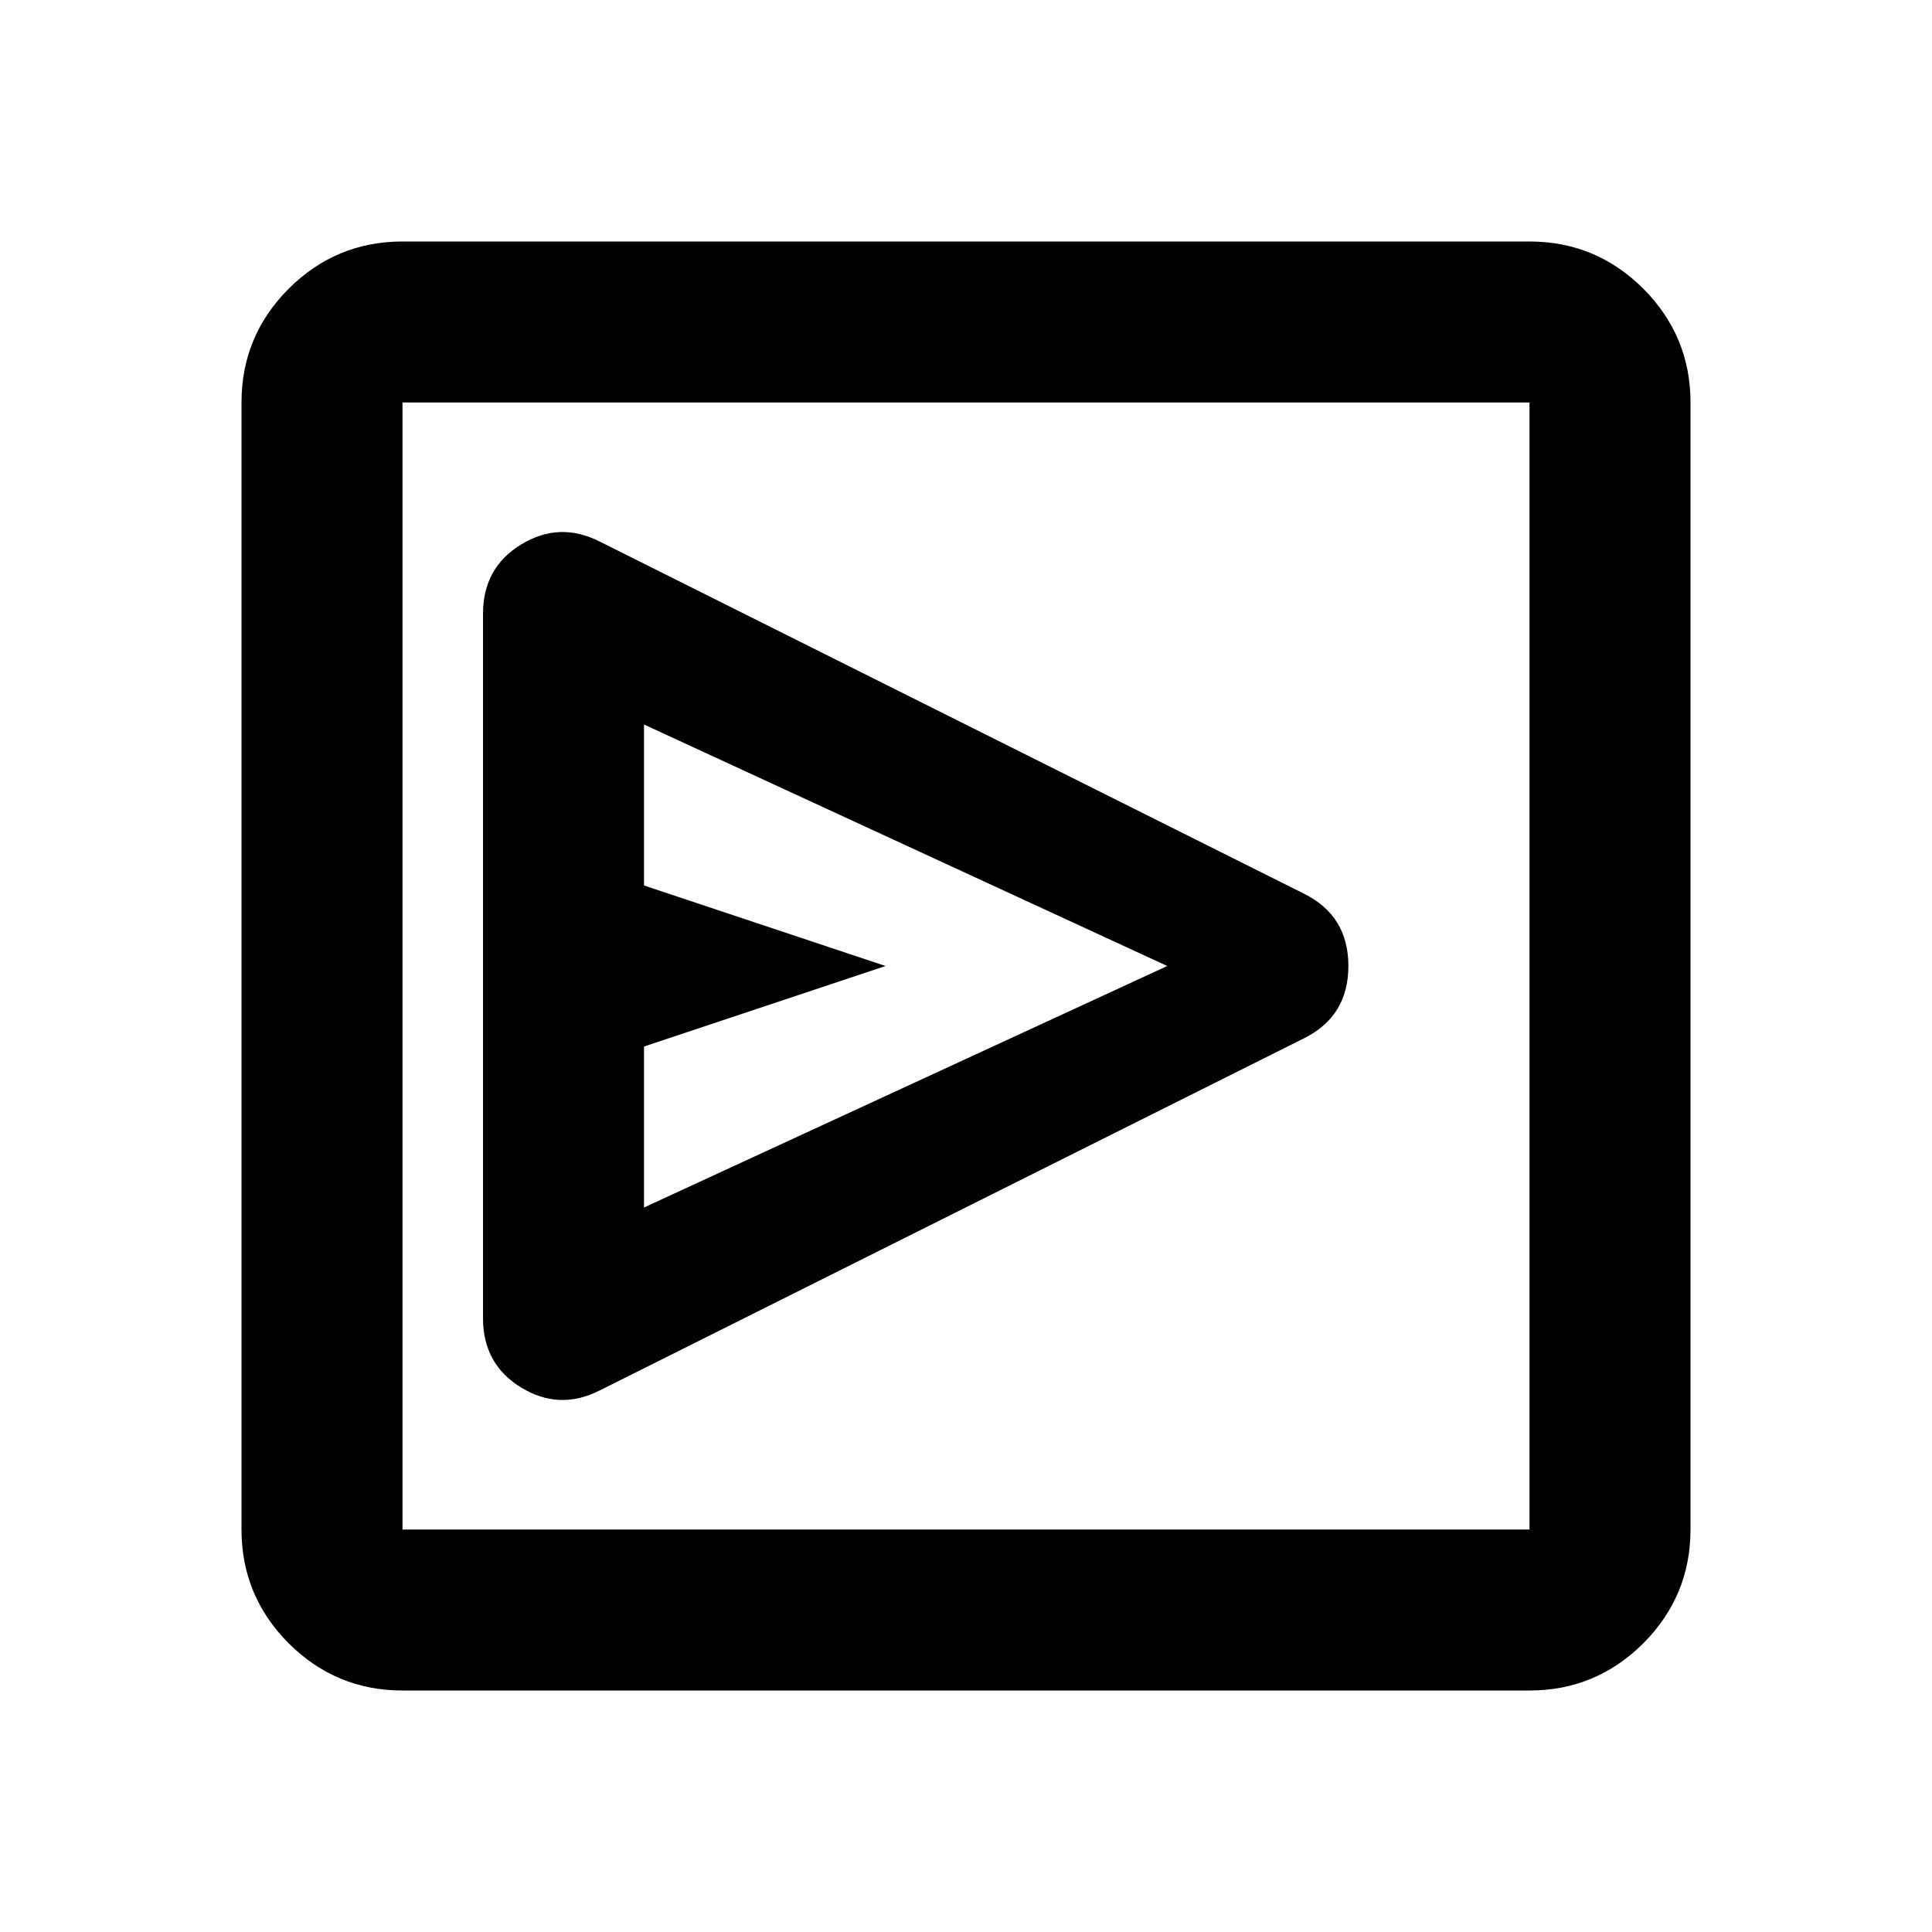 <?xml version="1.0" encoding="UTF-8"?>
<svg xmlns="http://www.w3.org/2000/svg" xmlns:xlink="http://www.w3.org/1999/xlink" width="24px" height="24px" viewBox="0 0 24 24" version="1.1">
<g id="surface1">
<path style=" stroke:none;fill-rule:nonzero;fill:rgb(0%,0%,0%);fill-opacity:1;" d="M 16.199 12.898 C 16.566 12.715 16.75 12.418 16.75 12 C 16.75 11.582 16.566 11.285 16.199 11.102 L 7.449 6.727 C 7.117 6.559 6.793 6.57 6.477 6.762 C 6.16 6.953 6 7.242 6 7.625 L 6 16.375 C 6 16.758 6.16 17.047 6.477 17.238 C 6.793 17.43 7.117 17.441 7.449 17.273 Z M 8 15 L 8 13 L 11 12 L 8 11 L 8 9 L 14.5 12 Z M 5 21 C 4.449 21 3.98 20.805 3.586 20.414 C 3.195 20.02 3 19.551 3 19 L 3 5 C 3 4.449 3.195 3.98 3.586 3.586 C 3.98 3.195 4.449 3 5 3 L 19 3 C 19.551 3 20.02 3.195 20.414 3.586 C 20.805 3.98 21 4.449 21 5 L 21 19 C 21 19.551 20.805 20.02 20.414 20.414 C 20.02 20.805 19.551 21 19 21 Z M 5 19 L 19 19 L 19 5 L 5 5 Z M 5 5 L 5 19 Z M 5 5 "/>
</g>
</svg>
